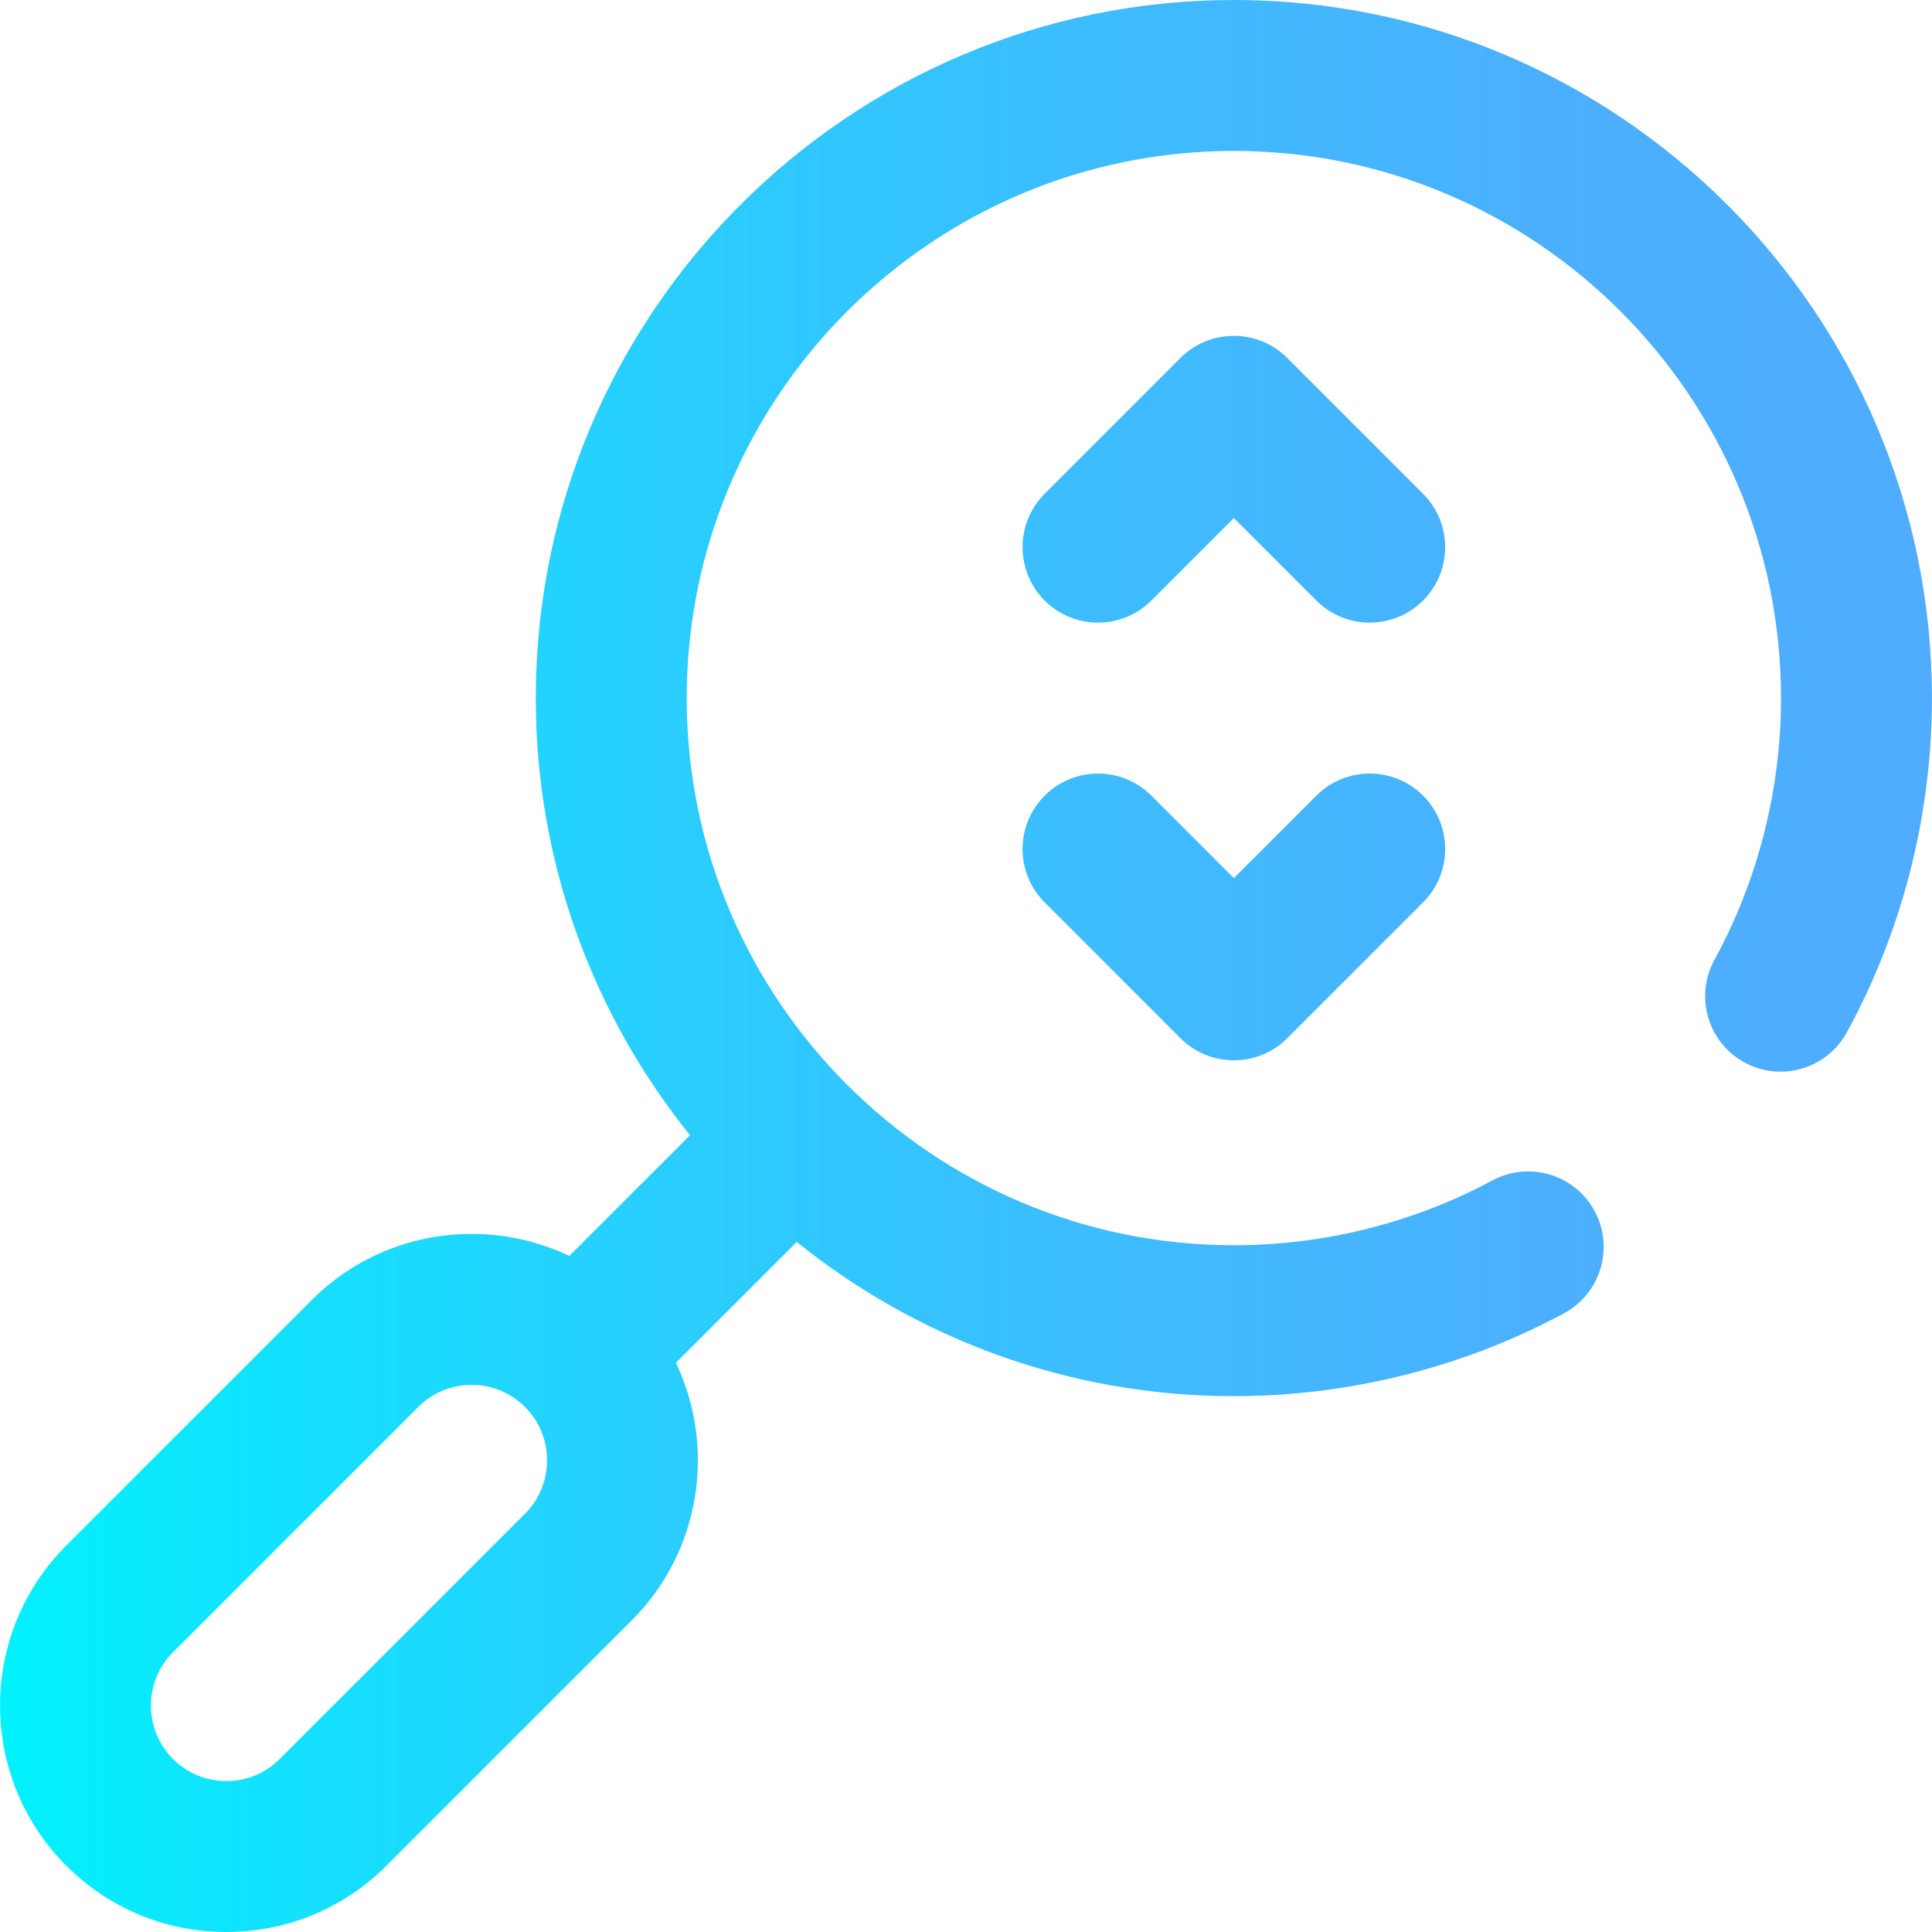 <?xml version="1.0" encoding="iso-8859-1"?>
<!-- Generator: Adobe Illustrator 19.0.0, SVG Export Plug-In . SVG Version: 6.00 Build 0)  -->
<svg xmlns="http://www.w3.org/2000/svg" xmlns:xlink="http://www.w3.org/1999/xlink" version="1.1" id="Layer_1" x="0px" y="0px" viewBox="0 0 512 512" style="enable-background:new 0 0 512 512;" xml:space="preserve" width="512" height="512">
<linearGradient id="SVGID_1_" gradientUnits="userSpaceOnUse" x1="0.014" y1="256" x2="511.986" y2="256">
	<stop offset="0" style="stop-color:#00F2FE"/>
	<stop offset="0.021" style="stop-color:#03EFFE"/>
	<stop offset="0.293" style="stop-color:#24D2FE"/>
	<stop offset="0.554" style="stop-color:#3CBDFE"/>
	<stop offset="0.796" style="stop-color:#4AB0FE"/>
	<stop offset="1" style="stop-color:#4FACFE"/>
</linearGradient>
<path style="fill:url(#SVGID_1_);" d="M326.986,0c-102.009,0-185,82.99-185,185c0,43.815,15.321,84.113,40.873,115.842  l-31.997,31.997c-7.977-3.819-16.771-5.839-25.877-5.839c-16.026,0-31.094,6.241-42.426,17.573l-65,65  c-23.394,23.395-23.394,61.459,0,84.853C28.892,505.759,43.959,512,59.986,512c16.026,0,31.094-6.241,42.426-17.573l65-65  c18.436-18.437,22.332-45.98,11.71-68.278l32.022-32.022C242.873,354.679,283.171,370,326.986,370  c30.508,0,60.754-7.59,87.469-21.948c9.729-5.229,13.377-17.355,8.148-27.085c-5.23-9.73-17.356-13.378-27.085-8.147  C374.605,324.059,350.907,330,326.986,330c-79.953,0-145-65.047-145-145s65.047-145,145-145s145,65.047,145,145  c0,24.268-6.105,48.27-17.657,69.41c-5.296,9.693-1.731,21.845,7.961,27.141c9.692,5.298,21.844,1.731,27.141-7.961  c14.755-27.006,22.555-57.64,22.555-88.59C511.986,82.99,428.995,0,326.986,0z M139.128,401.142l-65,65  C70.35,469.92,65.328,472,59.986,472c-5.342,0-10.365-2.08-14.142-5.858c-7.798-7.798-7.798-20.485,0-28.283l65-65  c3.778-3.778,8.8-5.858,14.142-5.858c5.342,0,10.365,2.08,14.142,5.858C146.926,380.656,146.926,393.344,139.128,401.142z   M377.128,159.143c-3.905,3.905-9.023,5.857-14.142,5.857s-10.237-1.952-14.142-5.857l-21.858-21.858l-21.858,21.858  c-7.811,7.811-20.474,7.811-28.284,0s-7.811-20.475,0-28.285l36-36c7.811-7.811,20.474-7.811,28.284,0l36,36  C384.939,138.668,384.939,151.332,377.128,159.143z M377.128,210.857c7.811,7.811,7.811,20.475,0,28.285l-36,36  c-3.905,3.905-9.023,5.857-14.142,5.857s-10.237-1.952-14.142-5.857l-36-36c-7.811-7.811-7.811-20.475,0-28.285  s20.474-7.811,28.284,0l21.858,21.858l21.858-21.858C356.654,203.047,369.317,203.047,377.128,210.857z"/>















</svg>
